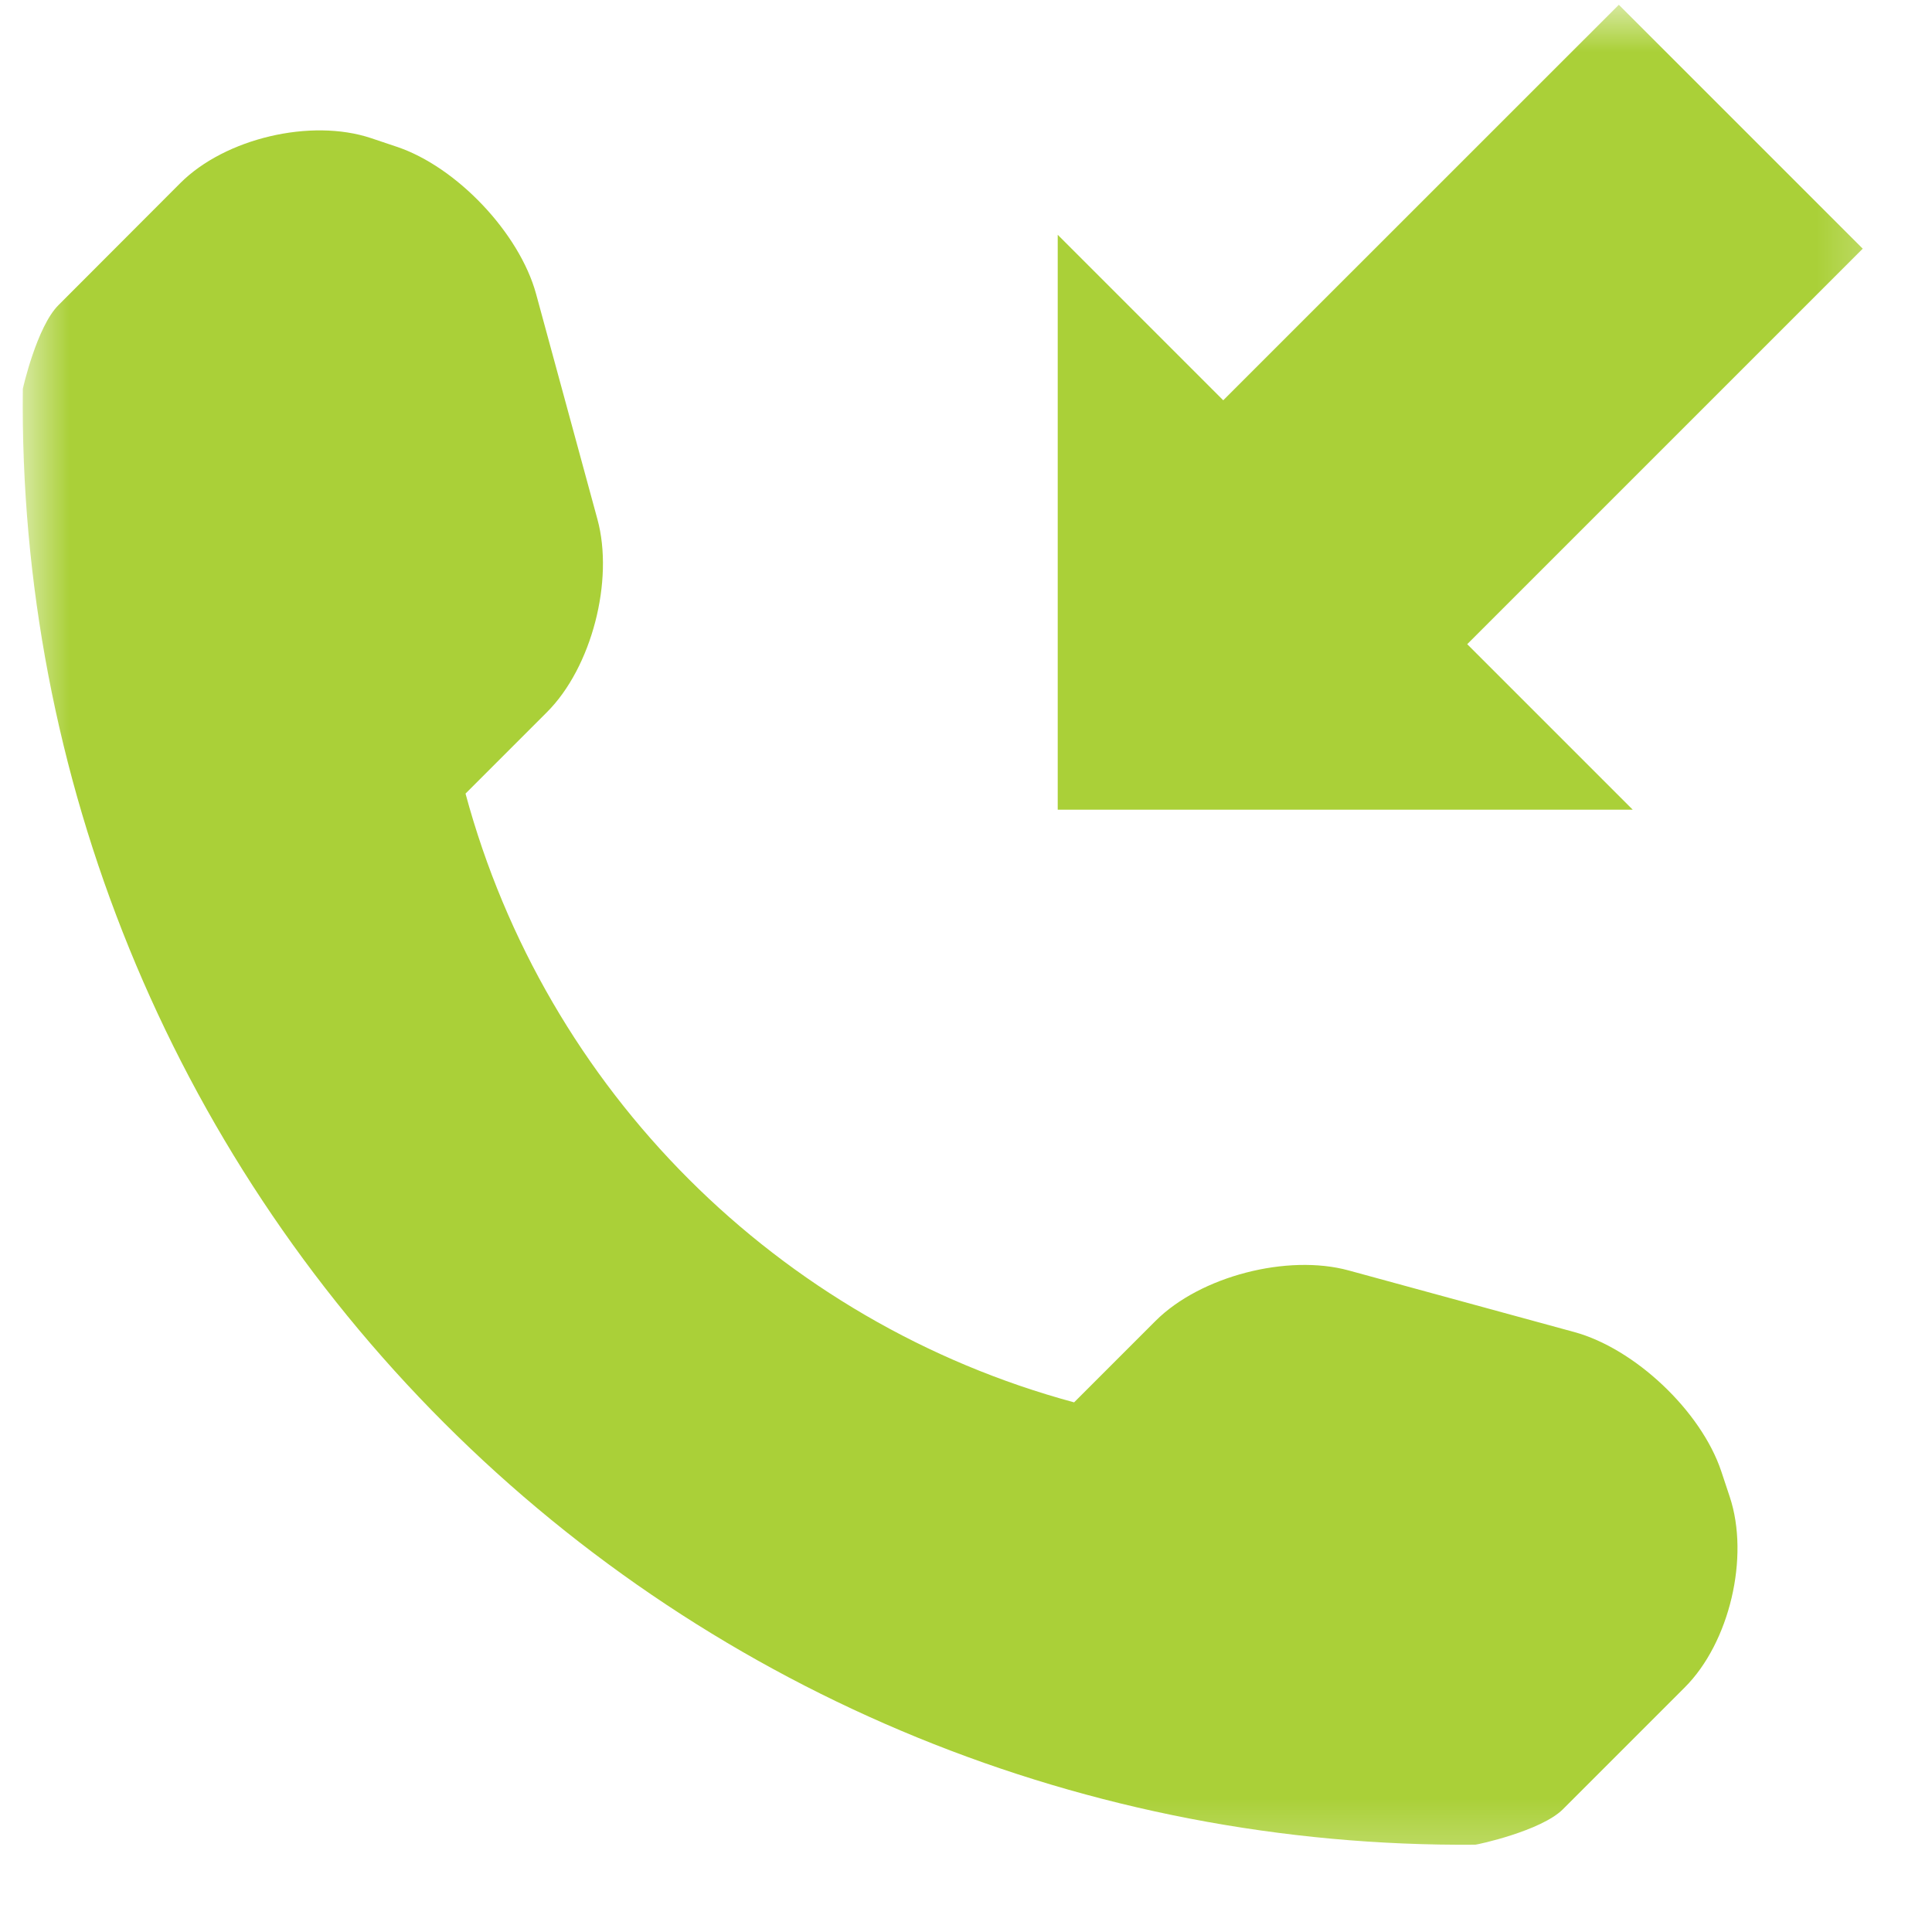 <?xml version="1.0" encoding="UTF-8"?>
<svg width="21px" height="21px" viewBox="0 0 21 21" version="1.1" xmlns="http://www.w3.org/2000/svg" xmlns:xlink="http://www.w3.org/1999/xlink">
    <!-- Generator: Sketch 43.2 (39069) - http://www.bohemiancoding.com/sketch -->
    <title>incall-small</title>
    <desc>Created with Sketch.</desc>
    <defs>
        <polygon id="path-1" points="0 20.596 20.596 20.596 20.596 -5.22200202e-05 0 -5.22200202e-05 0 20.596"></polygon>
    </defs>
    <g id="Page-1" stroke="none" stroke-width="1" fill="none" fill-rule="evenodd">
        <g id="Adult-Ad-Details" transform="translate(-219, -2536)">
            <g id="Details-2" transform="translate(183, 1525)">
                <g id="Rates" transform="translate(18, 854)">
                    <g id="Table">
                        <g id="image-+-Save-ad-2-+-Photos" transform="translate(0, 56)">
                            <g id="Ad1" transform="translate(0, 72)">
                                <g id="Fuel-type" transform="translate(16, 24)">
                                    <g id="incall-small" transform="translate(2.247, 5.052)">
                                        <mask id="mask-2" fill="white">
                                            <use xlink:href="#path-1"></use>
                                        </mask>
                                        <g id="Clip-2"></g>
                                        <path d="M20,2.651 L17.349,-5.22200202e-05 L13.049,4.299 L11.25,2.5 L11.25,8.749 L17.5,8.749 L15.701,6.95 L20,2.651 Z M18.066,18.289 L16.74,19.615 C16.503,19.85 15.81,19.999 15.789,19.999 C11.593,20.034 7.552,18.386 4.583,15.417 C1.605,12.44 -0.045,8.383 0.001,4.175 C0.001,4.172 0.153,3.498 0.389,3.264 L1.714,1.937 C2.201,1.451 3.133,1.232 3.785,1.449 L4.065,1.543 C4.717,1.761 5.399,2.481 5.58,3.143 L6.247,5.593 C6.428,6.257 6.185,7.202 5.699,7.688 L4.813,8.574 C5.682,11.795 8.208,14.321 11.428,15.191 L12.314,14.305 C12.801,13.819 13.748,13.576 14.412,13.757 L16.862,14.426 C17.523,14.605 18.243,15.286 18.462,15.939 L18.555,16.219 C18.772,16.872 18.553,17.803 18.066,18.289 L18.066,18.289 Z" id="Fill-1" fill="#AAD038" mask="url(#mask-2)"></path>
                                    </g>
                                </g>
                            </g>
                        </g>
                    </g>
                </g>
            </g>
        </g>
    </g>
</svg>